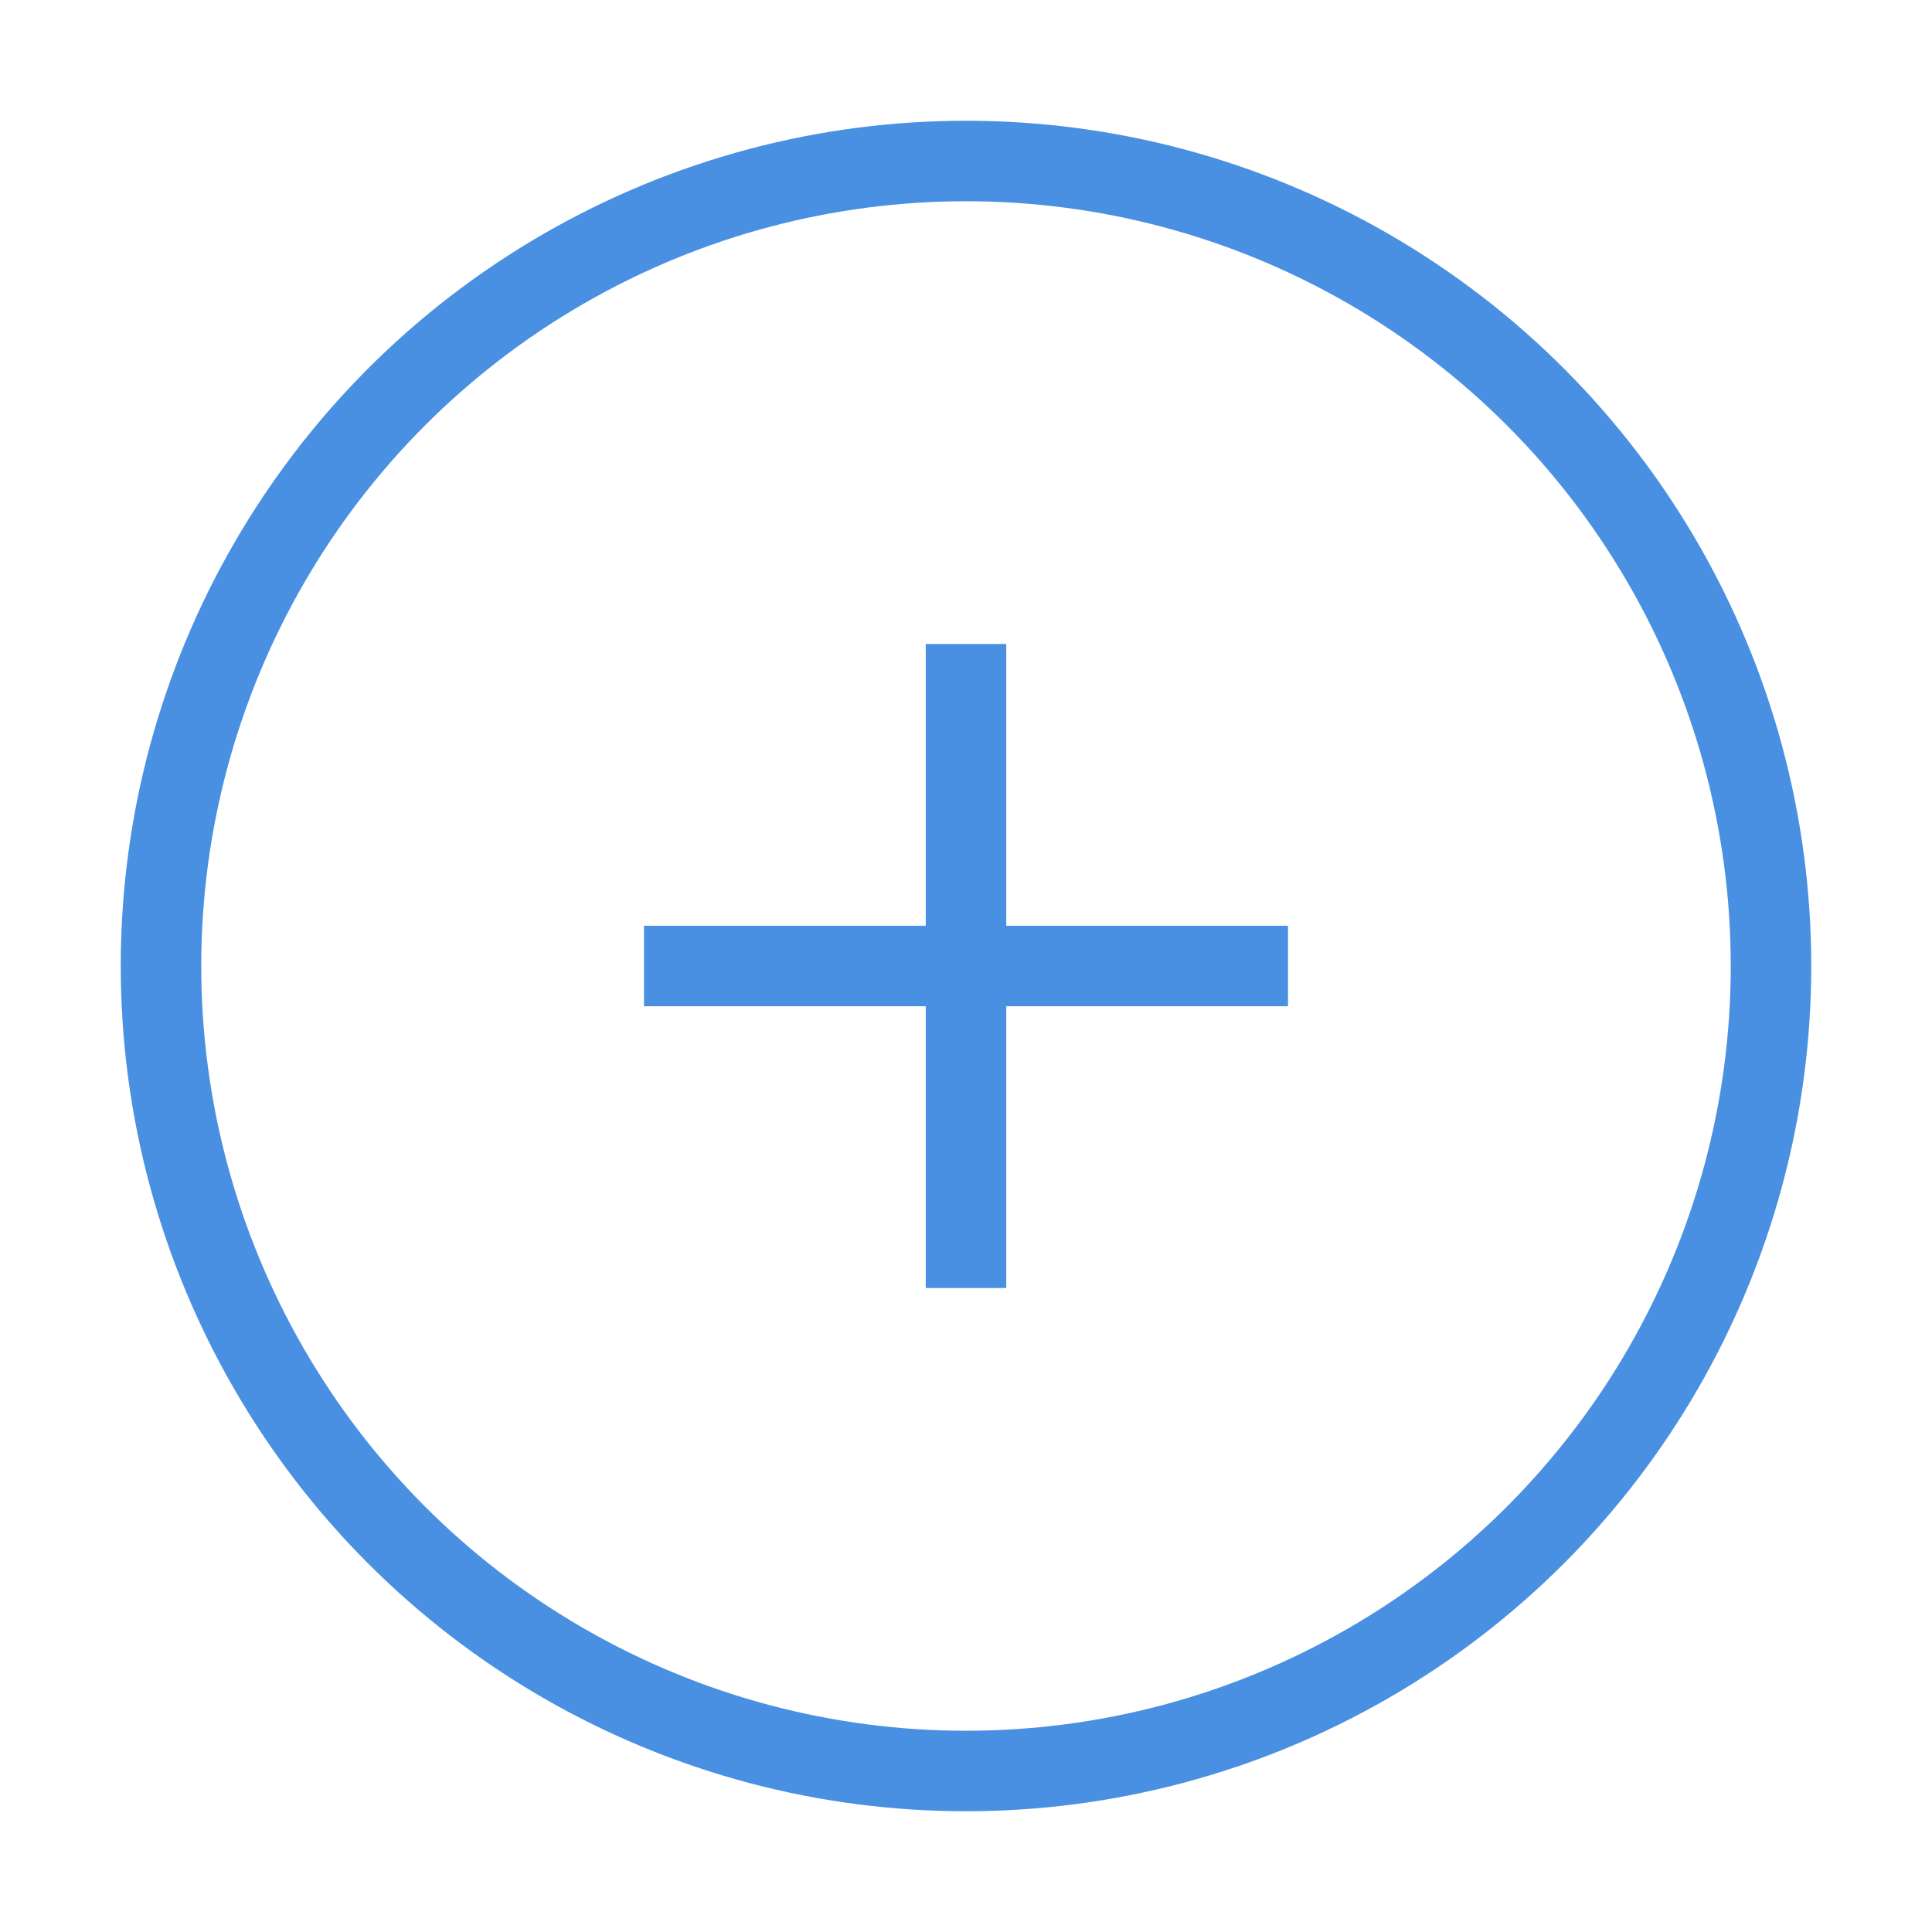 <!-- static/images/add_user_icon.svg -->
<svg class="itrc-add-user-svg" width="120" height="120" viewBox="0 0 120 120" xmlns="http://www.w3.org/2000/svg">
  <circle class="itrc-add-user-circle" cx="60" cy="60" r="50" stroke="#4a90e2" stroke-width="5" fill="none">
    <animate attributeName="stroke-dasharray" from="0,314" to="314,0" dur="2s" repeatCount="indefinite" />
  </circle>
  <line class="itrc-add-user-line-vertical" x1="60" y1="40" x2="60" y2="80" stroke="#4a90e2" stroke-width="5">
    <animate attributeName="y1" values="40;30;40" dur="1s" repeatCount="indefinite" />
    <animate attributeName="y2" values="80;90;80" dur="1s" repeatCount="indefinite" />
  </line>
  <line class="itrc-add-user-line-horizontal" x1="40" y1="60" x2="80" y2="60" stroke="#4a90e2" stroke-width="5">
    <animate attributeName="x1" values="40;30;40" dur="1s" repeatCount="indefinite" />
    <animate attributeName="x2" values="80;90;80" dur="1s" repeatCount="indefinite" />
  </line>
</svg>
